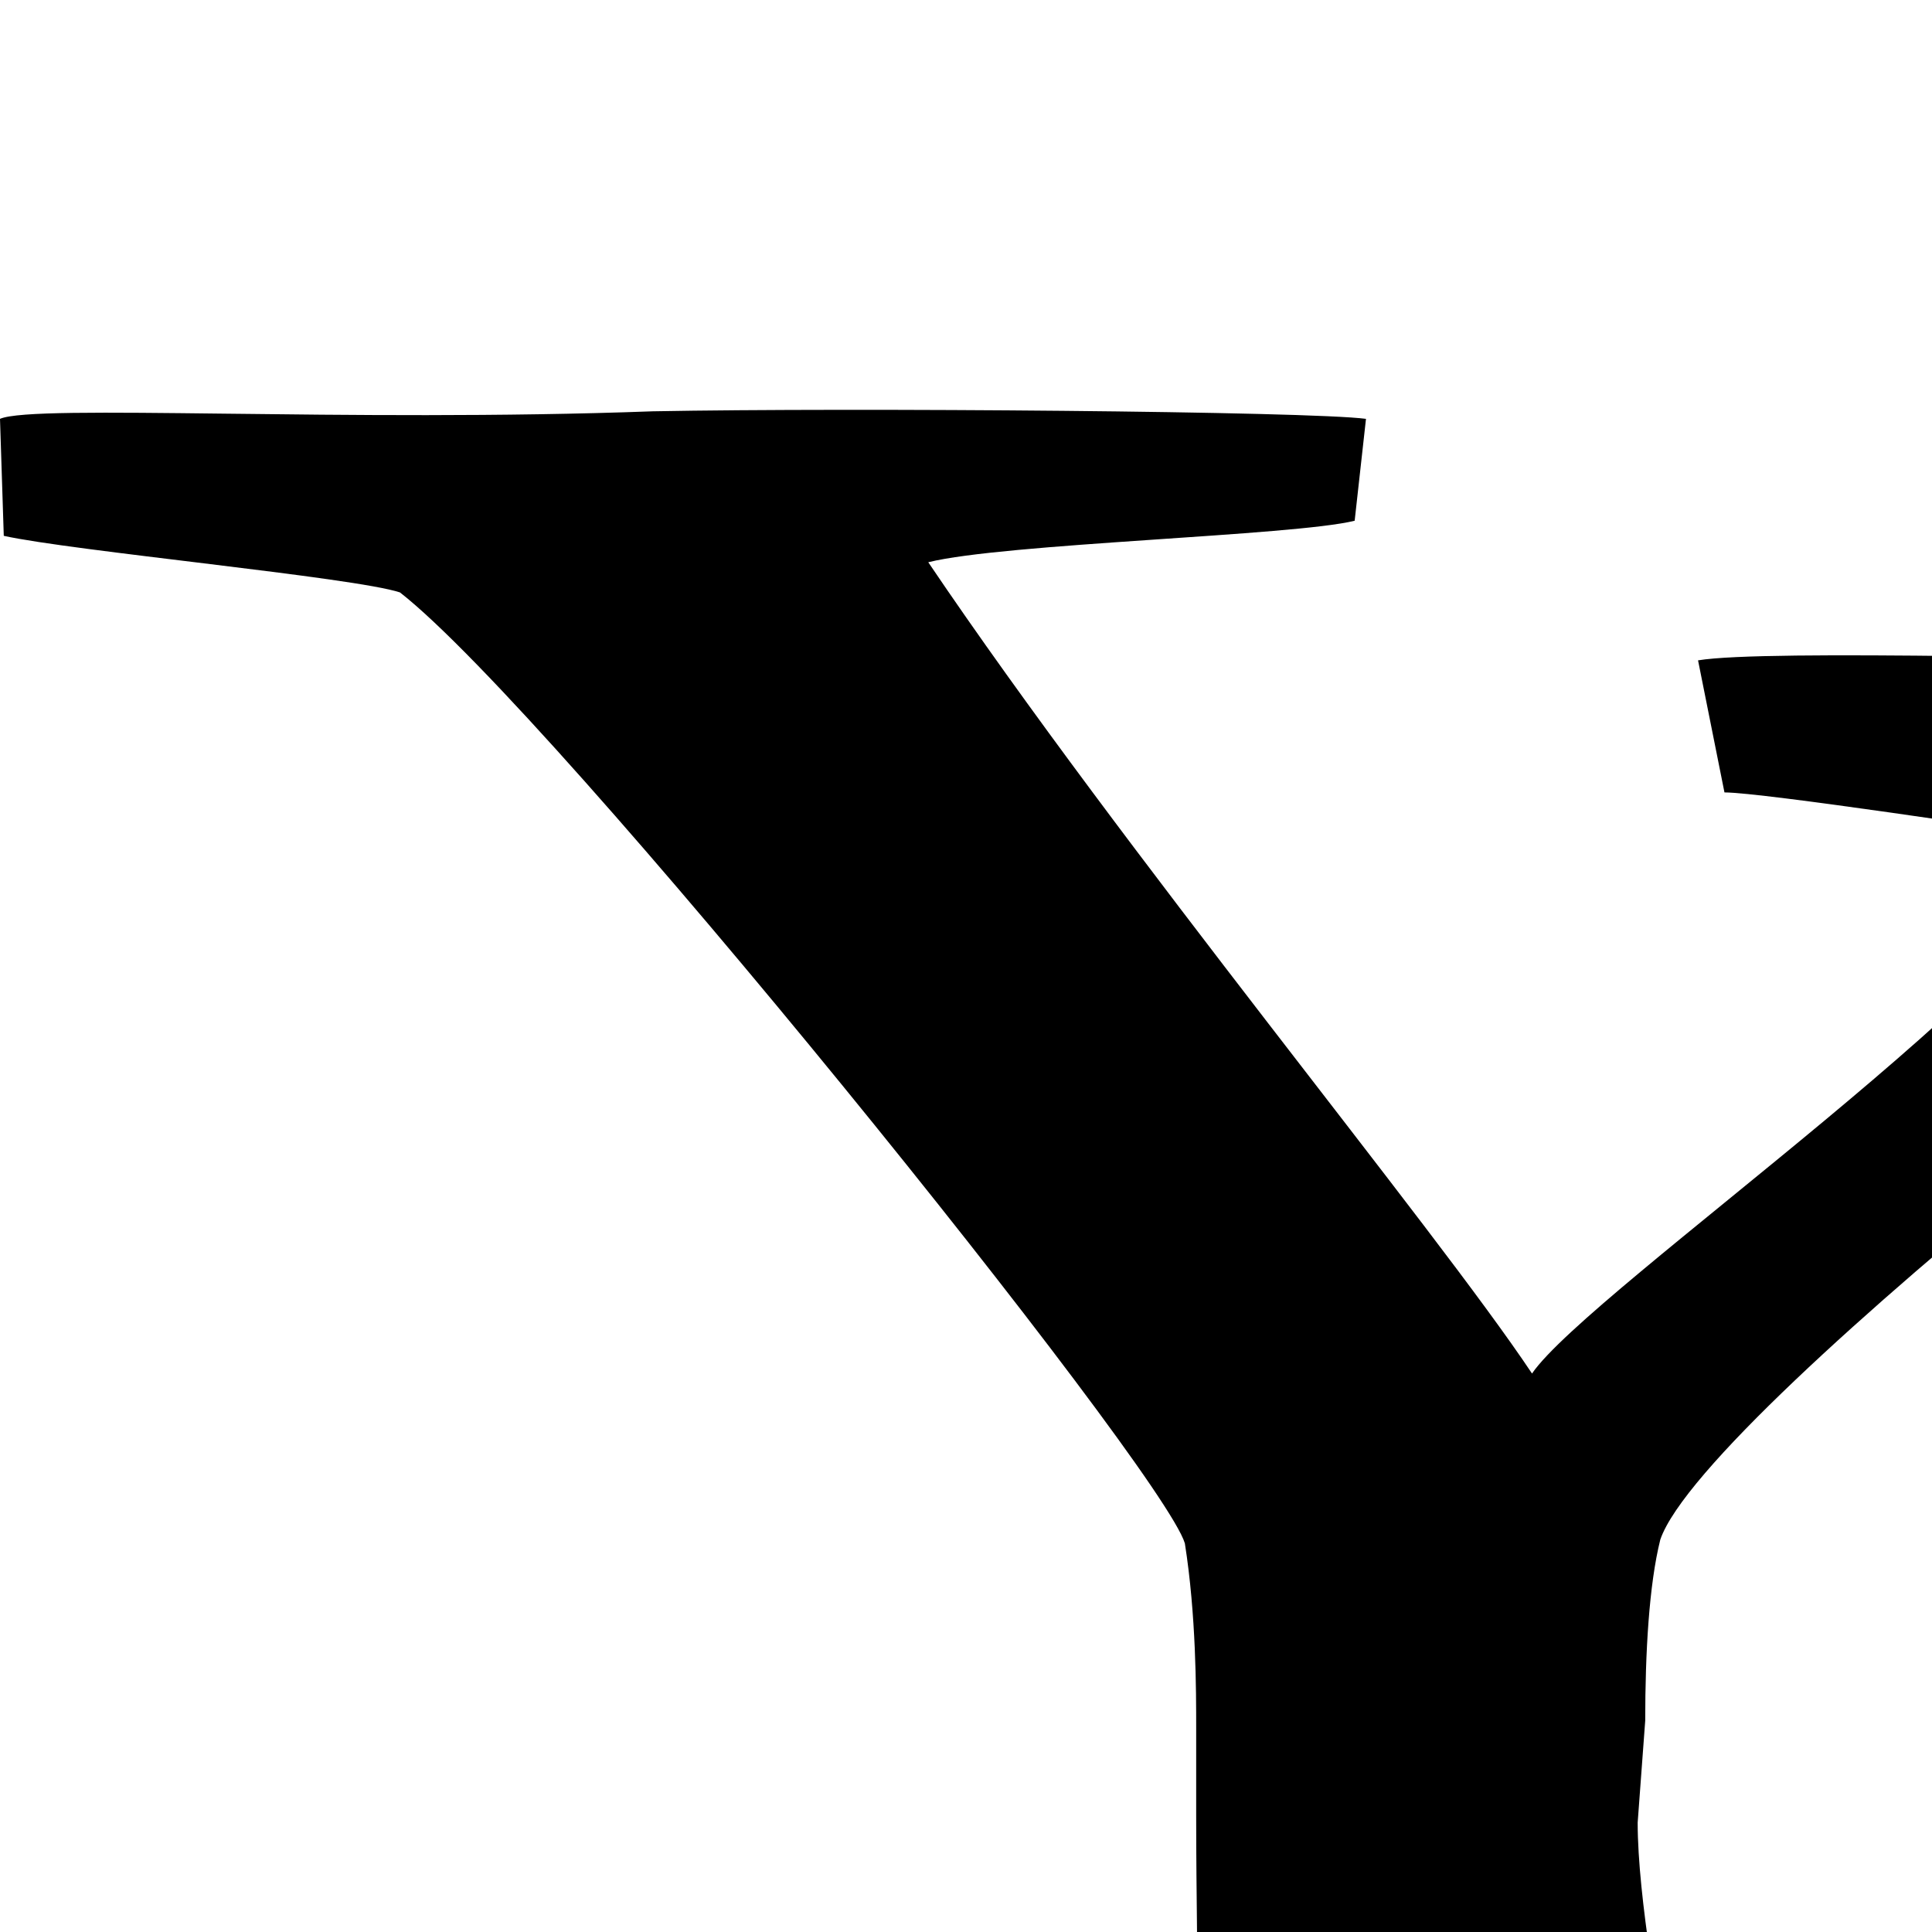 <svg xmlns="http://www.w3.org/2000/svg" version="1.1" viewBox="0 0 512 512" fill="currentColor"><path fill="currentColor" d="m741 210l22-33c-25-2-112-2-152-2c-48 0-143-3-161 0l7 35c10 0 76 10 96 13c-4 31-132 119-147 141c-26-39-108-138-160-215c20-5 97-7 113-11l3-27c-15-2-136-3-189-2c-81 3-164-2-173 2l1 31c18 4 93 11 105 15c41 32 202 232 208 252c3 19 3 39 3 49v23c0 47 2 56-5 65c-16 16-88 12-105 13l-6 34c32 1 134-3 166-3c63 0 173 0 188 1l2-35c-16-3-102-1-114-3c-3-18-9-50-9-70l2-27c0-18 1-36 4-48c12-35 194-175 213-180c19-4 74-17 88-18m-33 256l53 24c9-13 115-186 144-223l35-46c-13-5-17-9-54-26c-62-29-60-27-74-35l-13 45c-7 23-76 235-91 261m-52 110l29 12l30 13l31-58l-33-13l-35-18z"/></svg>